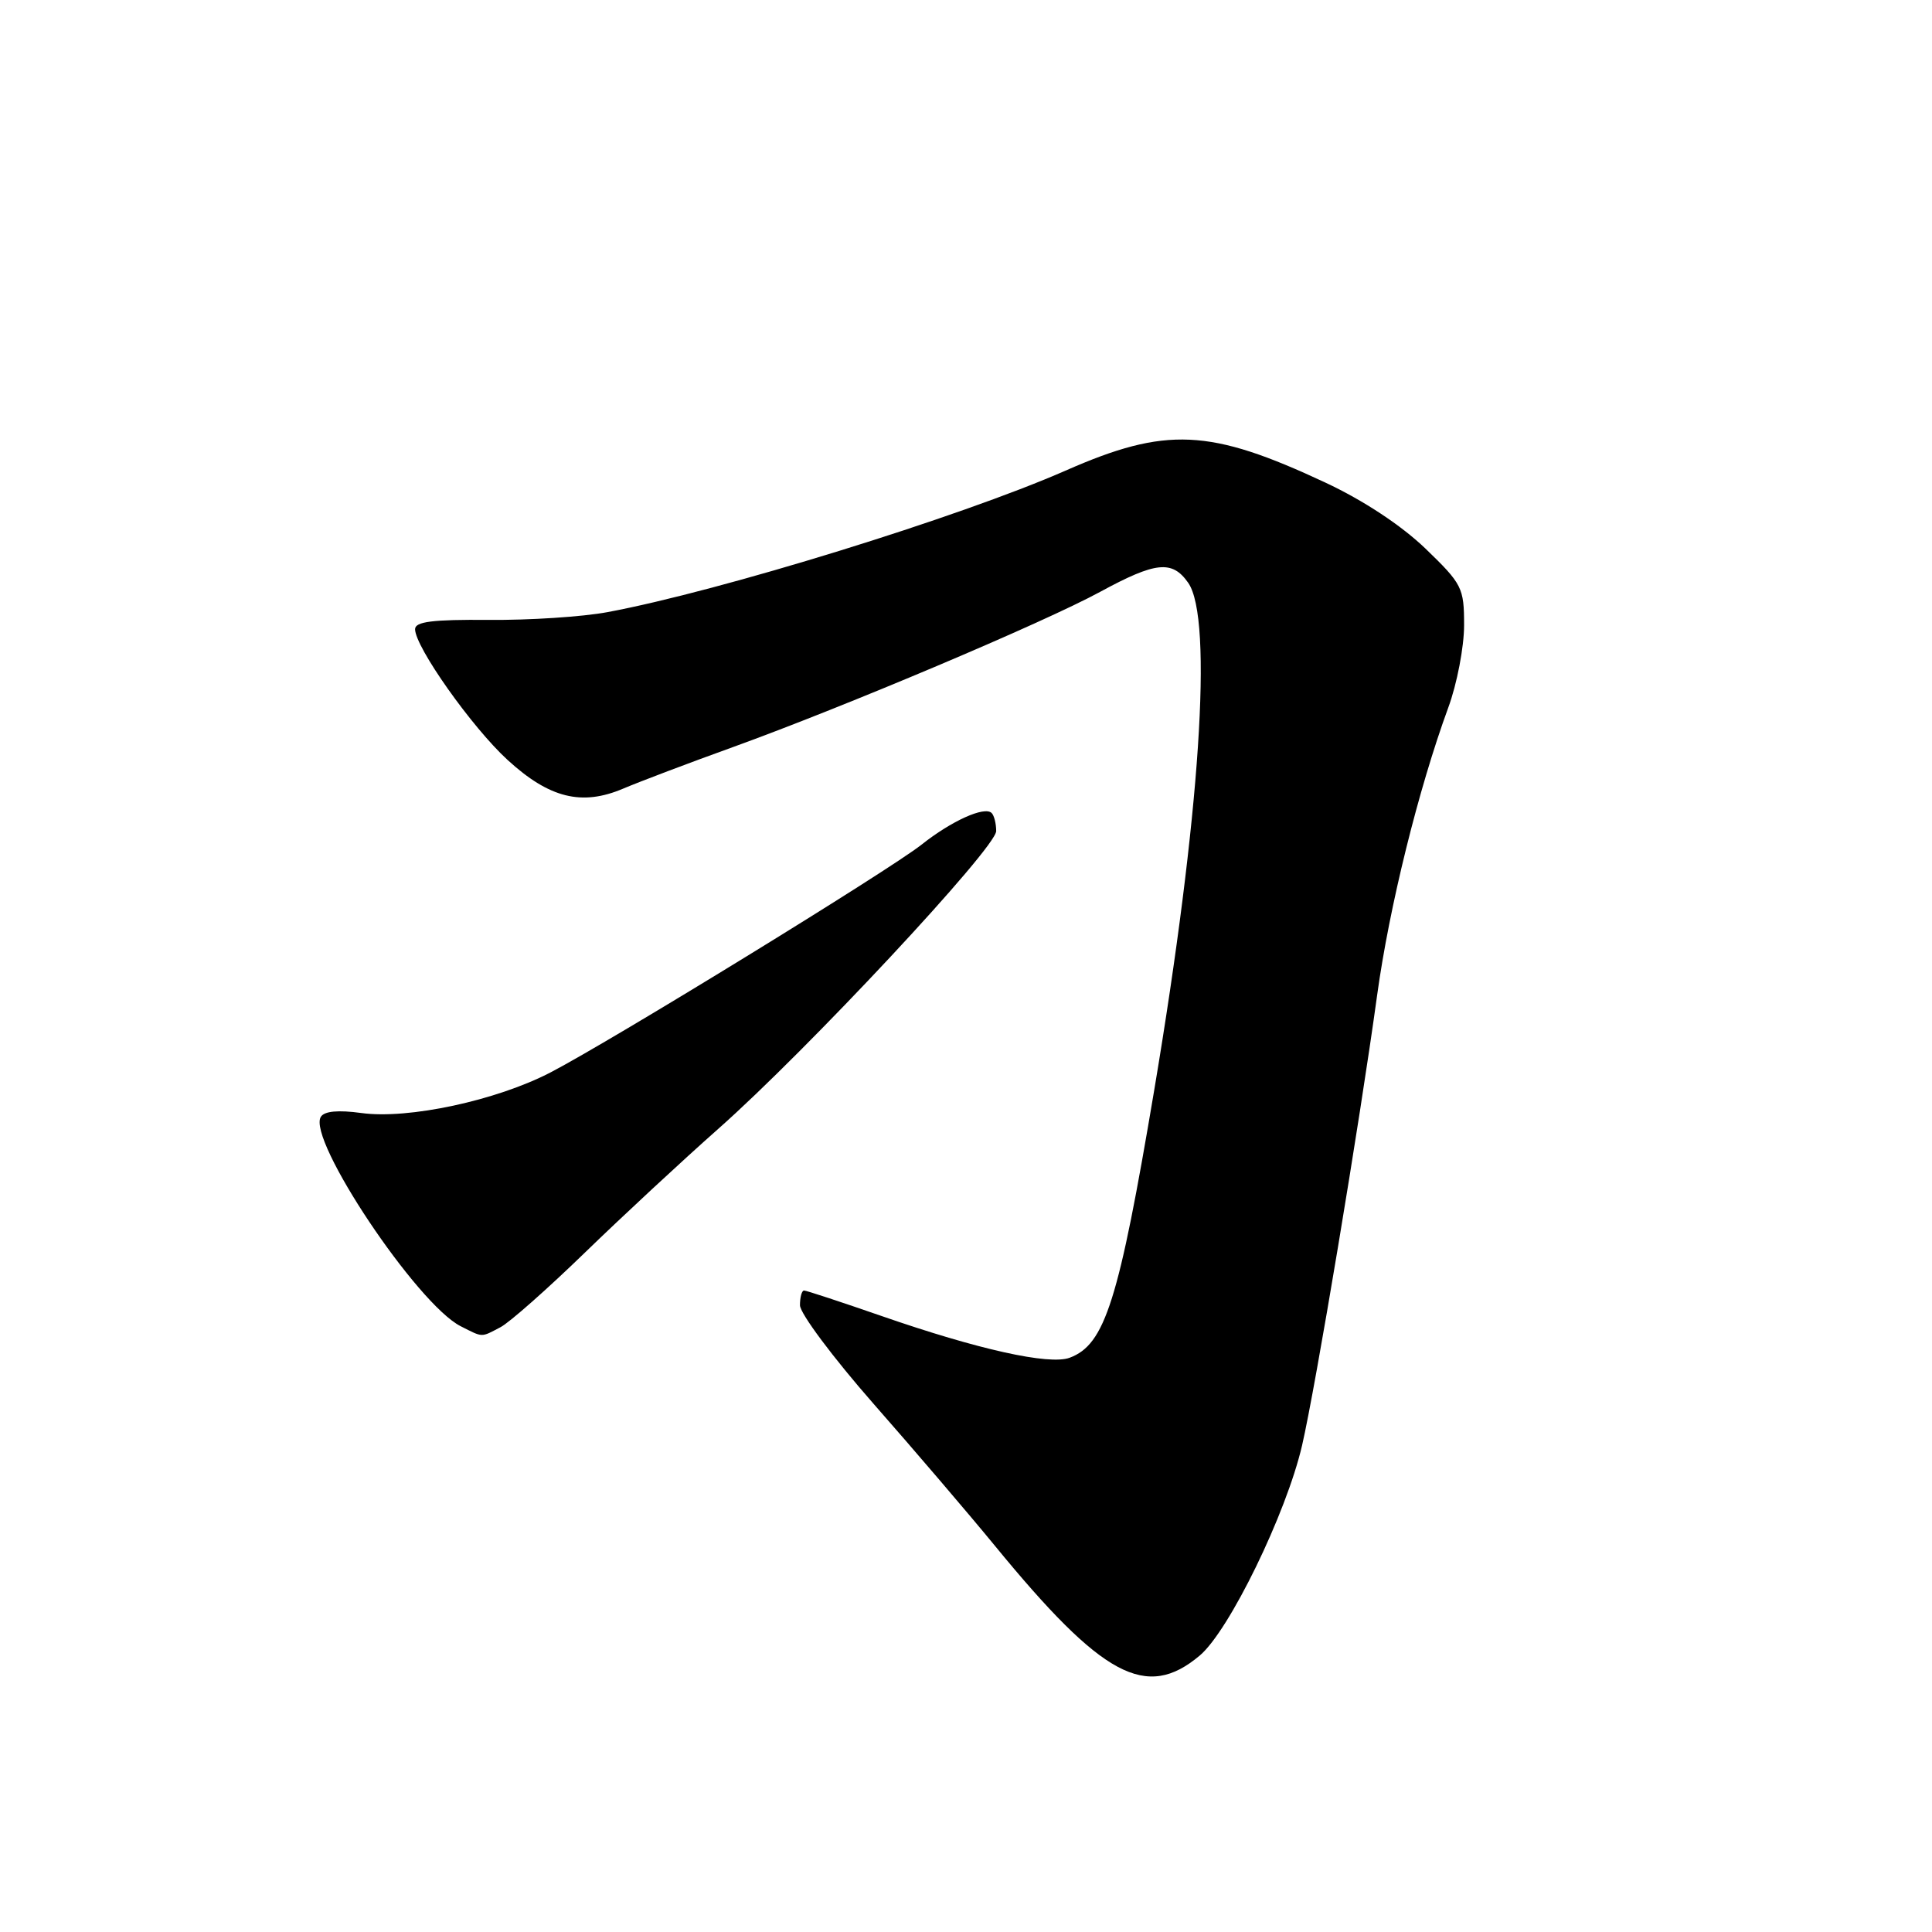 <?xml version="1.0" encoding="UTF-8" standalone="no"?>
<!DOCTYPE svg PUBLIC "-//W3C//DTD SVG 1.1//EN" "http://www.w3.org/Graphics/SVG/1.1/DTD/svg11.dtd" >
<svg xmlns="http://www.w3.org/2000/svg" xmlns:xlink="http://www.w3.org/1999/xlink" version="1.1" viewBox="0 0 256 256">
 <g >
 <path fill="currentColor"
d=" M 158.97 219.37 C 162.87 216.09 170.44 200.55 172.53 191.53 C 174.32 183.80 180.14 148.90 182.48 131.85 C 184.08 120.19 187.96 104.53 191.90 93.77 C 193.06 90.63 194.00 85.71 194.00 82.84 C 194.00 77.88 193.75 77.39 188.88 72.69 C 185.68 69.62 180.69 66.32 175.63 63.95 C 160.29 56.77 154.51 56.50 141.19 62.36 C 127.16 68.52 95.38 78.34 80.50 81.11 C 77.20 81.73 70.11 82.19 64.75 82.14 C 57.31 82.08 55.00 82.37 55.00 83.37 C 55.00 85.72 62.54 96.38 67.25 100.69 C 72.79 105.77 77.10 106.83 82.59 104.49 C 84.74 103.58 91.27 101.10 97.10 99.00 C 111.94 93.63 138.30 82.49 145.78 78.42 C 153.14 74.42 155.32 74.19 157.44 77.22 C 160.78 81.98 159.02 108.20 152.95 144.39 C 148.24 172.43 146.42 178.17 141.73 179.91 C 139.02 180.91 129.60 178.82 116.79 174.37 C 111.45 172.52 106.84 171.00 106.54 171.00 C 106.24 171.00 106.00 171.88 106.00 172.95 C 106.00 174.03 110.39 179.90 115.75 186.01 C 121.11 192.11 128.34 200.57 131.81 204.80 C 146.08 222.22 151.89 225.33 158.97 219.37 Z  M 66.32 175.86 C 67.52 175.23 72.55 170.78 77.50 165.98 C 82.45 161.18 90.39 153.81 95.15 149.60 C 106.94 139.18 132.00 112.33 132.00 110.12 C 132.00 109.14 131.73 108.06 131.40 107.73 C 130.46 106.79 126.08 108.77 122.11 111.92 C 117.82 115.31 81.08 137.87 72.97 142.09 C 65.81 145.82 54.09 148.34 47.88 147.48 C 44.80 147.06 42.97 147.23 42.51 147.99 C 40.67 150.96 55.27 172.81 61.04 175.73 C 64.05 177.25 63.68 177.24 66.32 175.86 Z "/>
</g>
</svg>